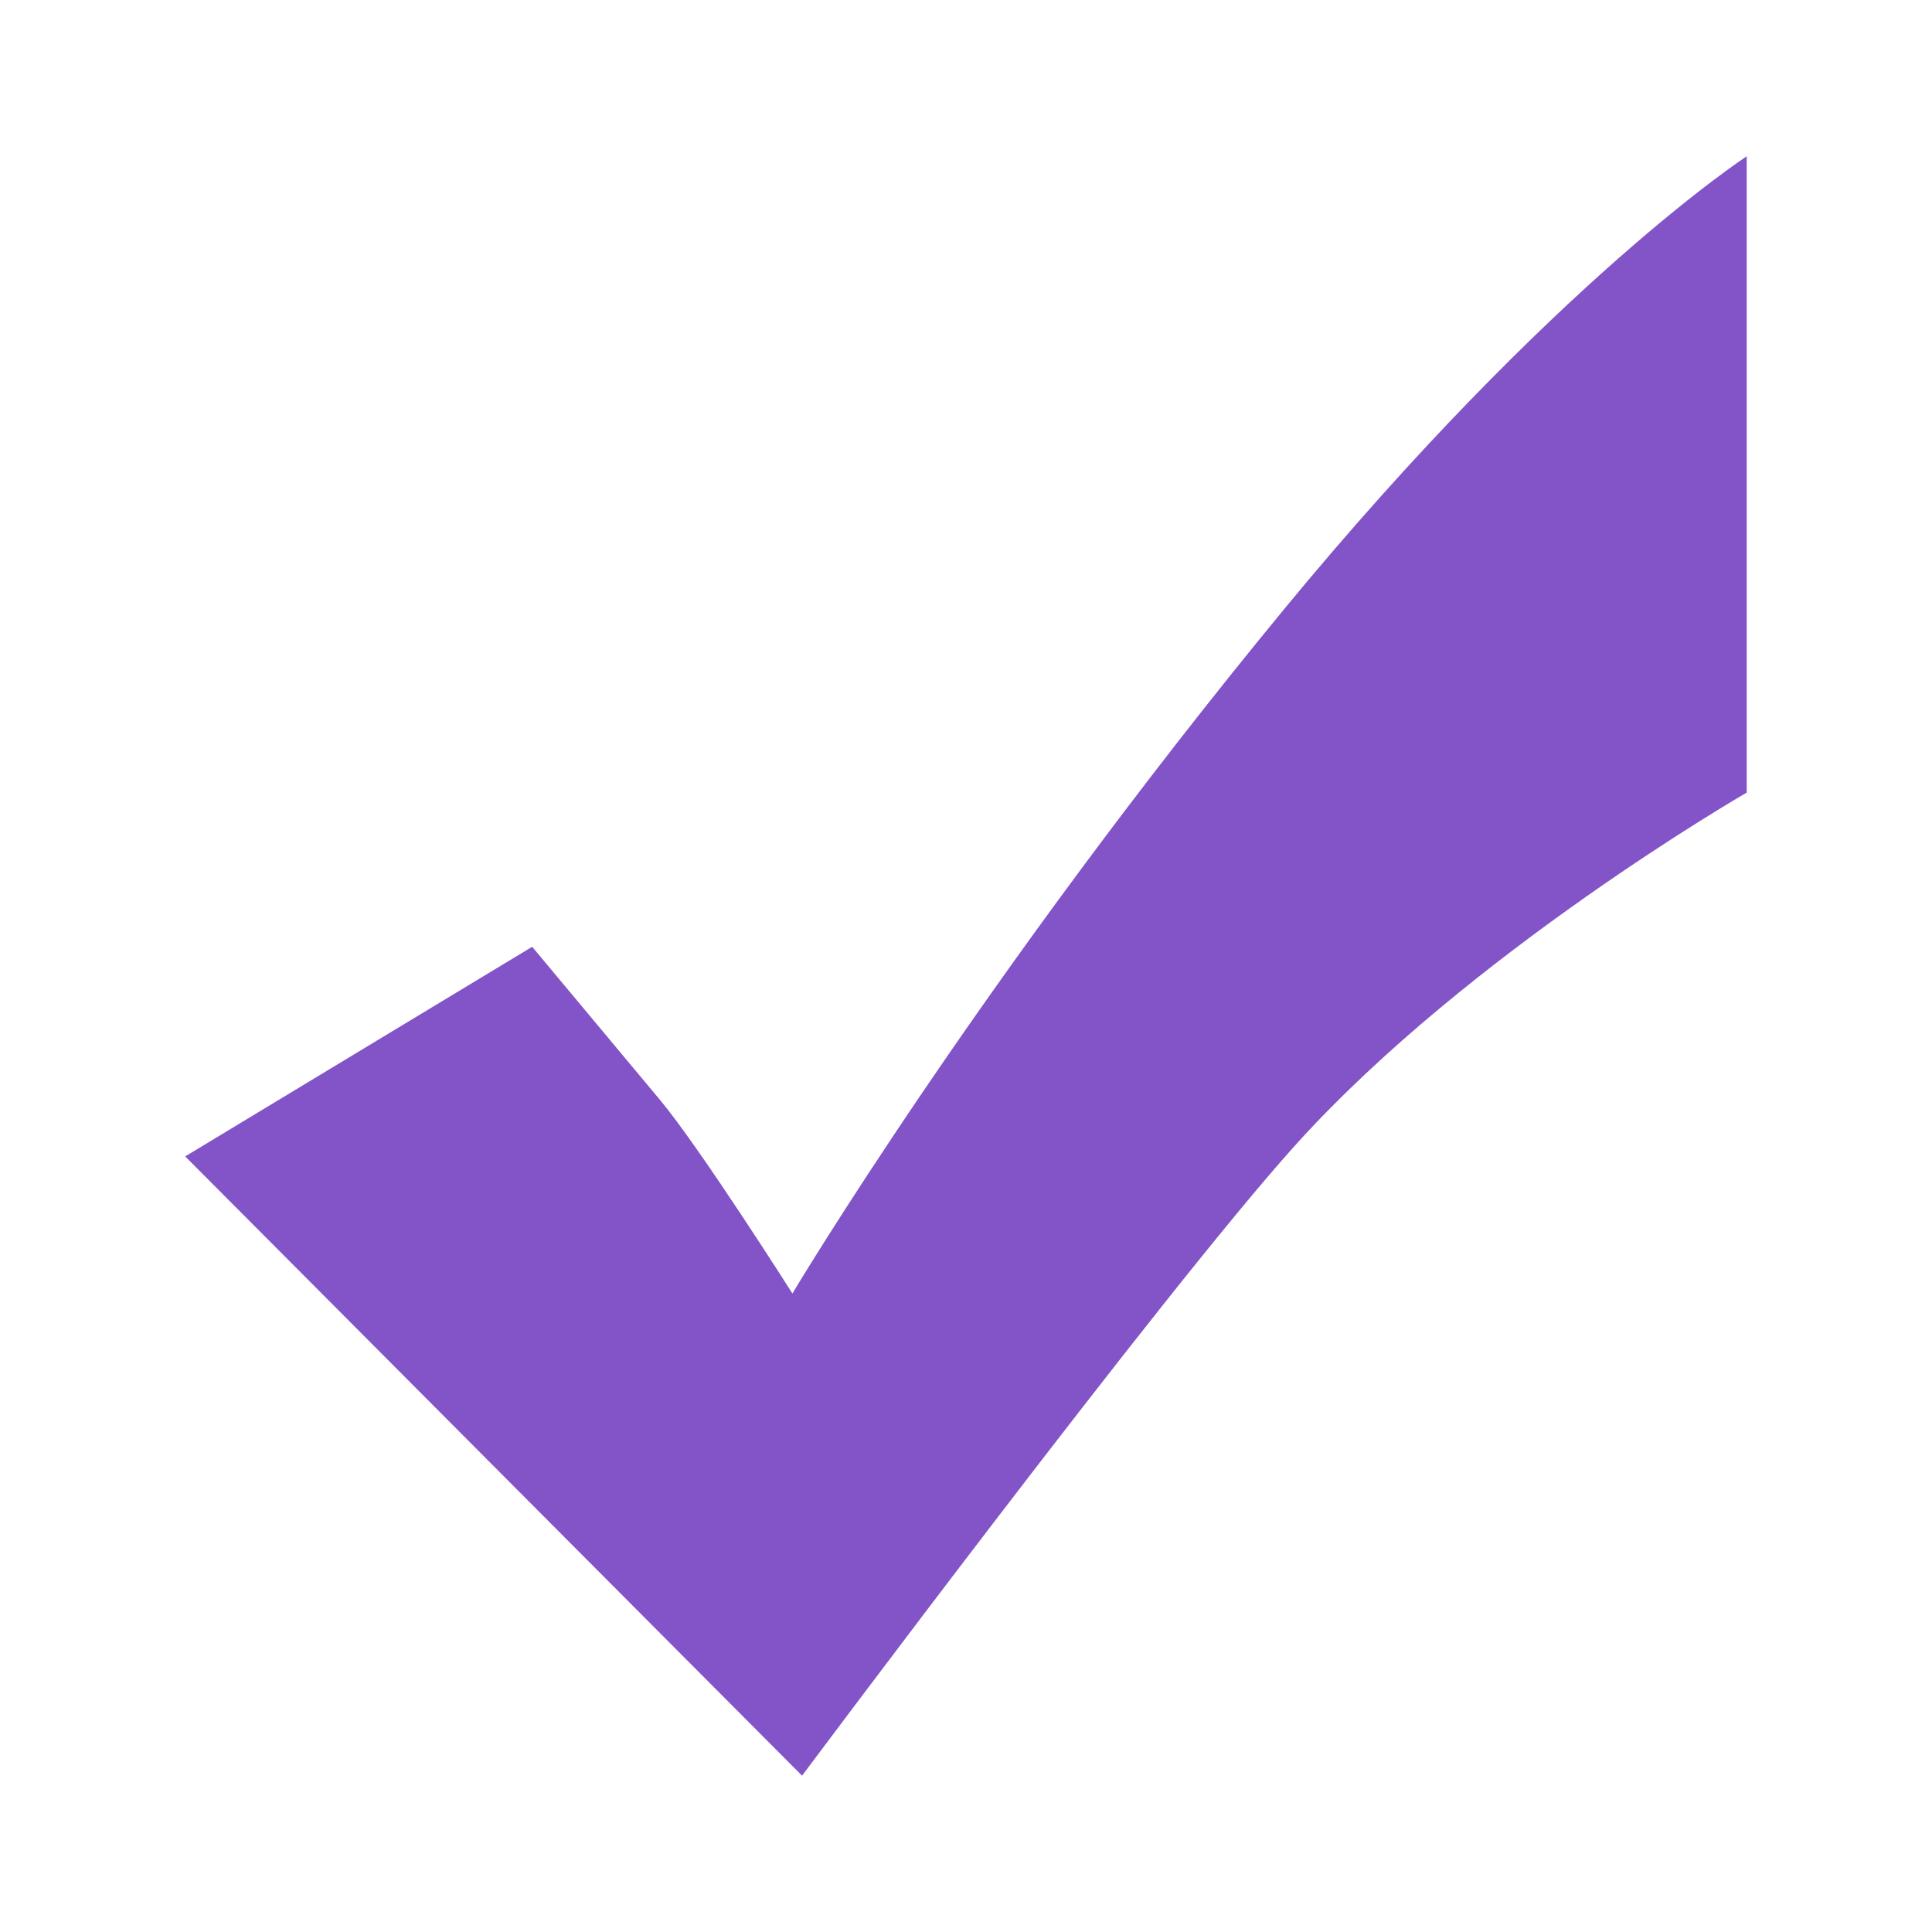<?xml version="1.0" encoding="utf-8"?>
<!-- Generator: Adobe Illustrator 16.0.0, SVG Export Plug-In . SVG Version: 6.00 Build 0)  -->
<!DOCTYPE svg PUBLIC "-//W3C//DTD SVG 1.1//EN" "http://www.w3.org/Graphics/SVG/1.1/DTD/svg11.dtd">
<svg version="1.1" id="레이어_1" xmlns="http://www.w3.org/2000/svg" xmlns:xlink="http://www.w3.org/1999/xlink" x="0px"
	 y="0px" width="20px" height="20px" viewBox="0 0 20 20" enable-background="new 0 0 20 20" xml:space="preserve">
<path fill="#8354C8" d="M5.509,9.801l-3.592,2.17l6.386,6.411c0,0,3.735-5.006,5.105-6.526c1.797-1.994,4.674-3.651,4.674-3.651
	V1.618c0,0-1.995,1.297-4.789,4.688c-3.145,3.82-5.09,7.084-5.09,7.084s-0.952-1.501-1.37-2.003
	C6.503,10.992,5.509,9.801,5.509,9.801z"/>
</svg>
